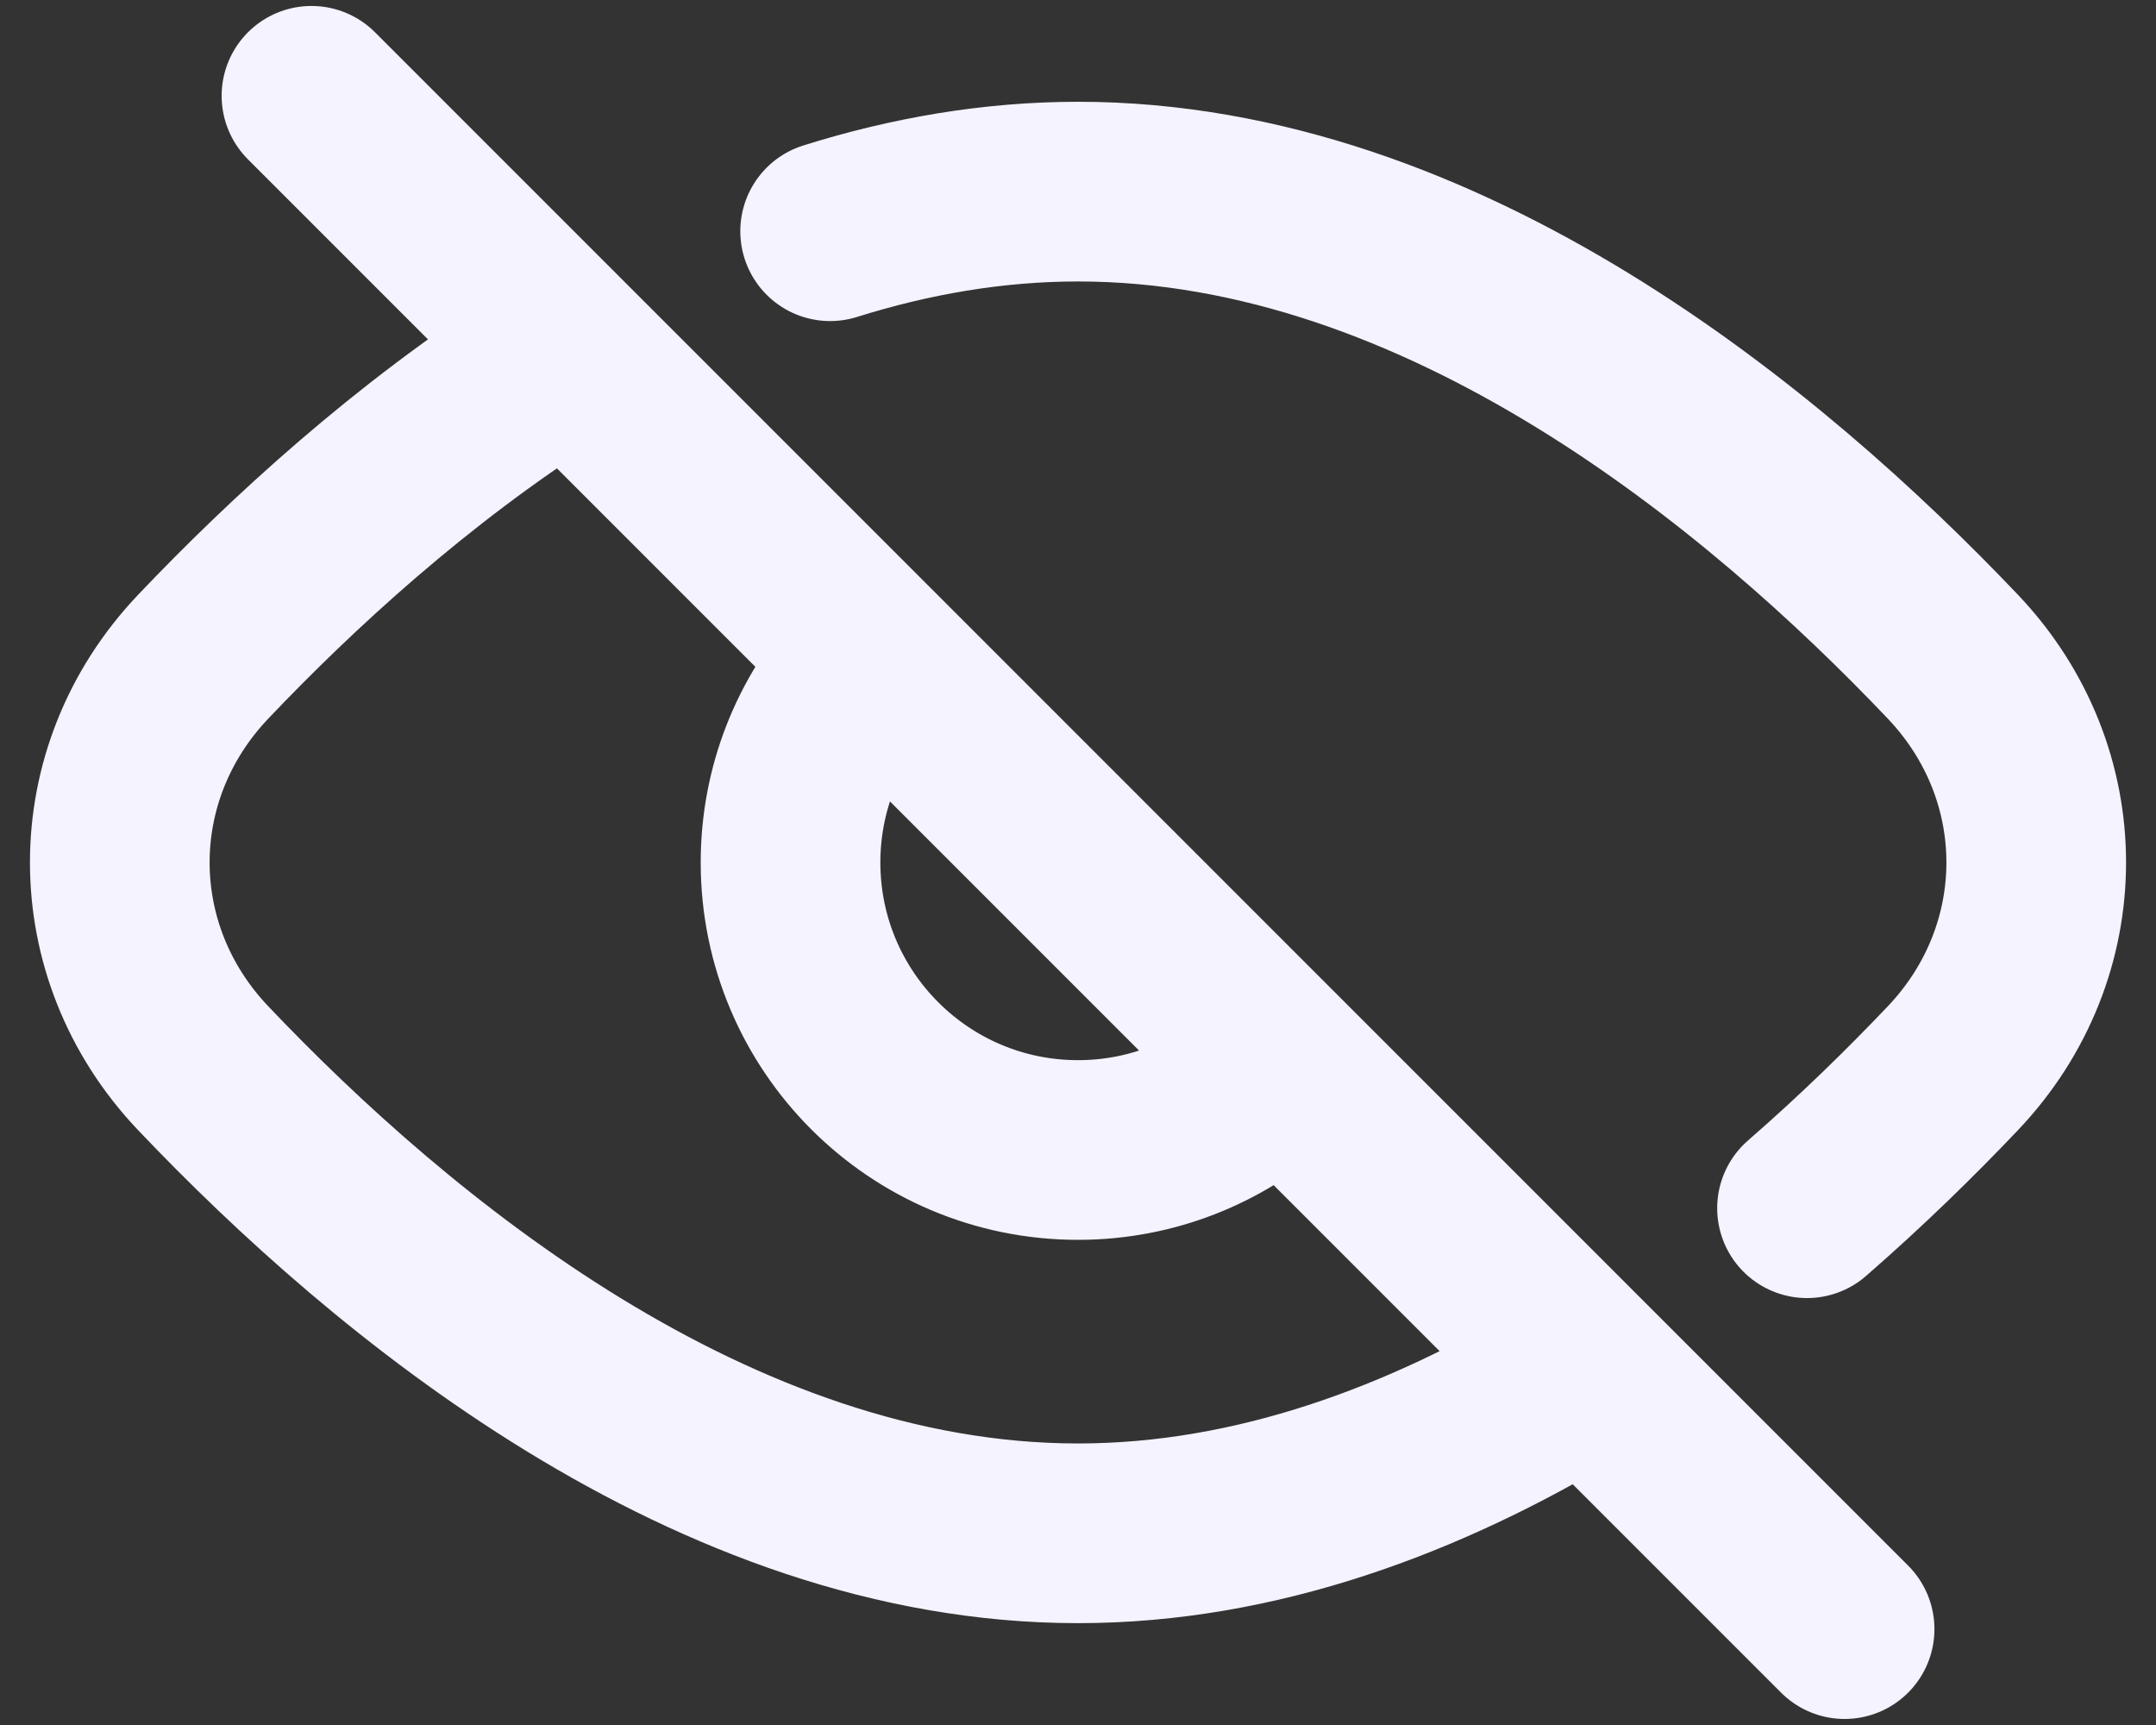 <svg width="30" height="24" viewBox="0 0 30 24" fill="none" xmlns="http://www.w3.org/2000/svg">
<rect x="0" y="0" width="30" height="24" fill="#333333" stroke="none"/>
<path d="M4.334 1.333L25.667 22.666M17.667 14.981C16.959 15.614 16.025 16 15 16C12.791 16 11 14.209 11 12C11 10.975 11.386 10.041 12.019 9.333M25.144 16.81C25.906 16.147 26.587 15.48 27.174 14.862C28.72 13.235 28.72 10.764 27.174 9.137C24.566 6.393 20.088 2.666 15 2.666C13.812 2.666 12.657 2.87 11.551 3.217M7.667 5.071C5.722 6.312 4.064 7.835 2.827 9.137C1.28 10.764 1.28 13.235 2.827 14.862C5.434 17.606 9.913 21.333 15 21.333C17.491 21.333 19.836 20.44 21.887 19.206" stroke="#F4F3FF" stroke-width="2.5" stroke-linecap="round"/>
</svg>
